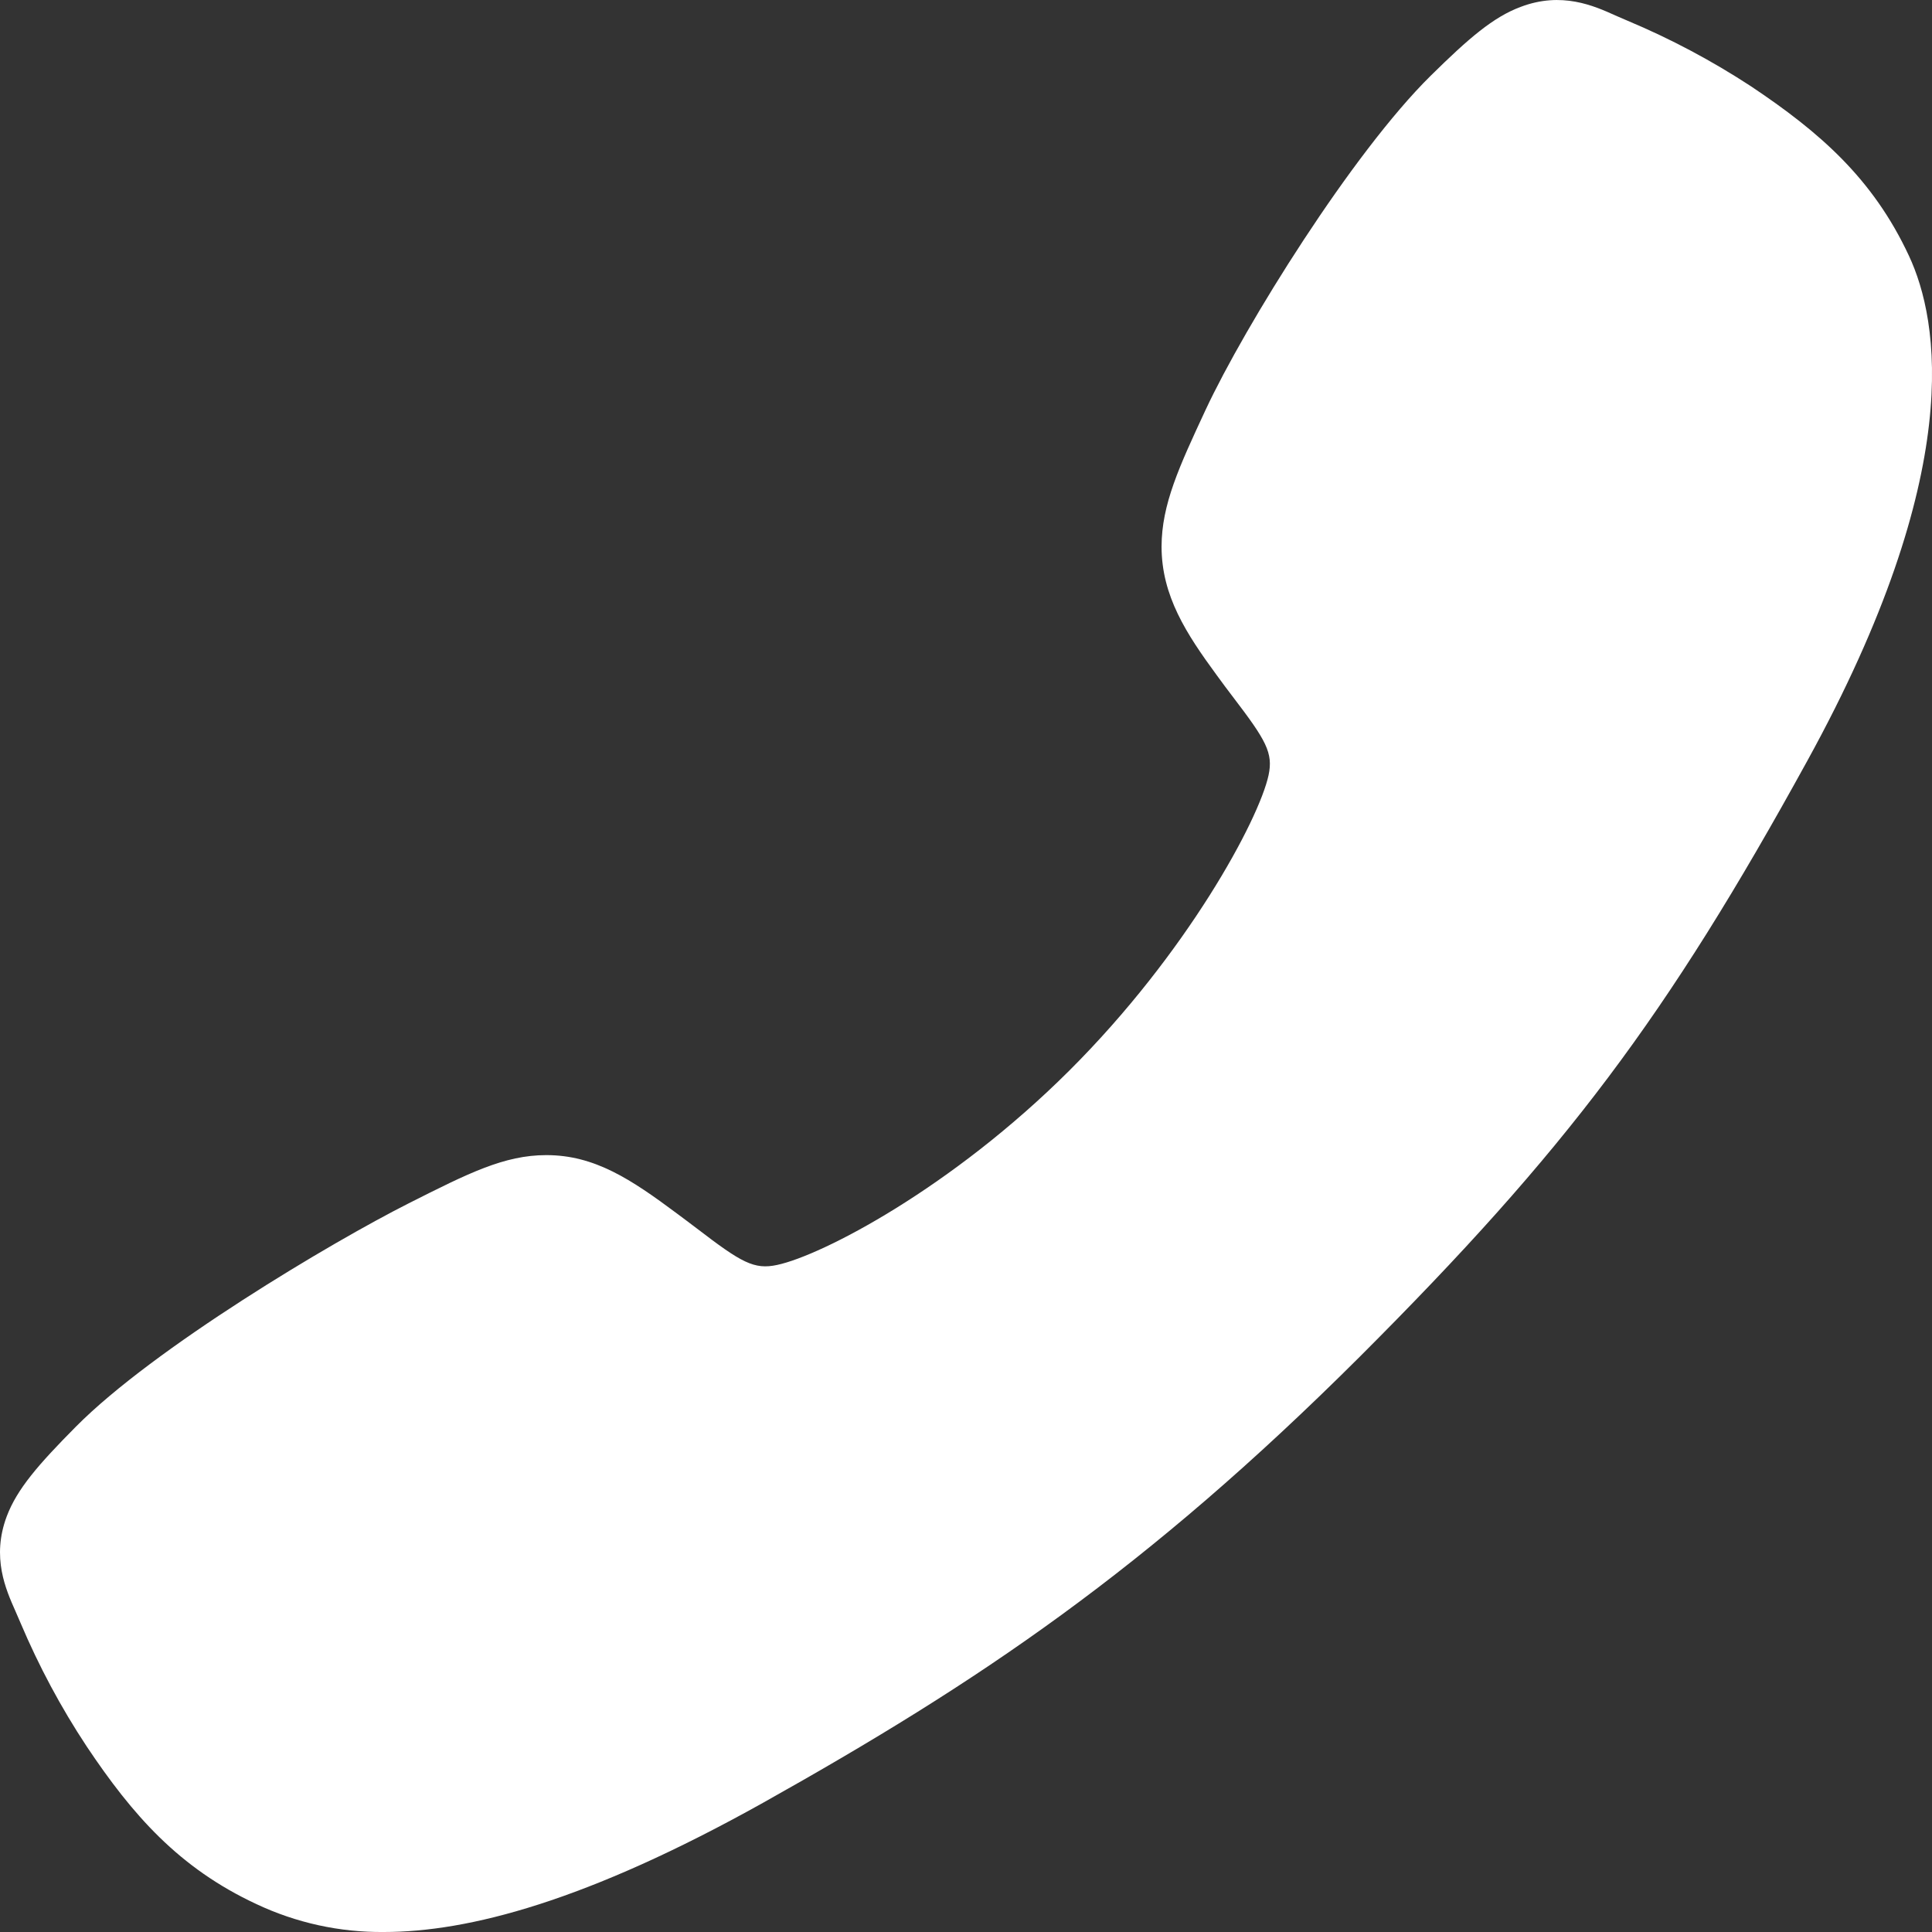 <svg width="18" height="18" viewBox="0 0 18 18" fill="none" xmlns="http://www.w3.org/2000/svg">
<rect x="0" y="0" width="18" height="18" fill="#333333" stroke="none"/>
<path d="M3.577 18C4.361 18 5.463 17.716 7.113 16.794C9.12 15.669 10.672 14.631 12.668 12.641C14.592 10.718 15.528 9.473 16.838 7.089C18.319 4.397 18.067 2.986 17.785 2.383C17.449 1.662 16.953 1.231 16.312 0.803C15.948 0.565 15.562 0.36 15.161 0.192C15.12 0.175 15.083 0.159 15.05 0.144C14.851 0.054 14.55 -0.081 14.168 0.064C13.913 0.159 13.685 0.355 13.329 0.706C12.599 1.426 11.601 3.03 11.233 3.817C10.986 4.348 10.823 4.699 10.822 5.092C10.822 5.552 11.054 5.906 11.335 6.289C11.387 6.361 11.439 6.43 11.49 6.497C11.796 6.898 11.863 7.014 11.819 7.222C11.729 7.638 11.061 8.879 9.963 9.974C8.864 11.07 7.659 11.696 7.241 11.785C7.025 11.832 6.906 11.762 6.492 11.445C6.432 11.4 6.371 11.353 6.307 11.306C5.879 10.987 5.54 10.762 5.091 10.762H5.089C4.698 10.762 4.363 10.931 3.808 11.211C3.085 11.576 1.433 12.56 0.708 13.291C0.356 13.646 0.159 13.873 0.063 14.127C-0.081 14.51 0.055 14.81 0.144 15.011C0.159 15.045 0.175 15.081 0.192 15.122C0.362 15.523 0.567 15.907 0.807 16.27C1.234 16.909 1.667 17.404 2.389 17.74C2.76 17.915 3.166 18.004 3.577 18Z" fill="white"/>
</svg>

